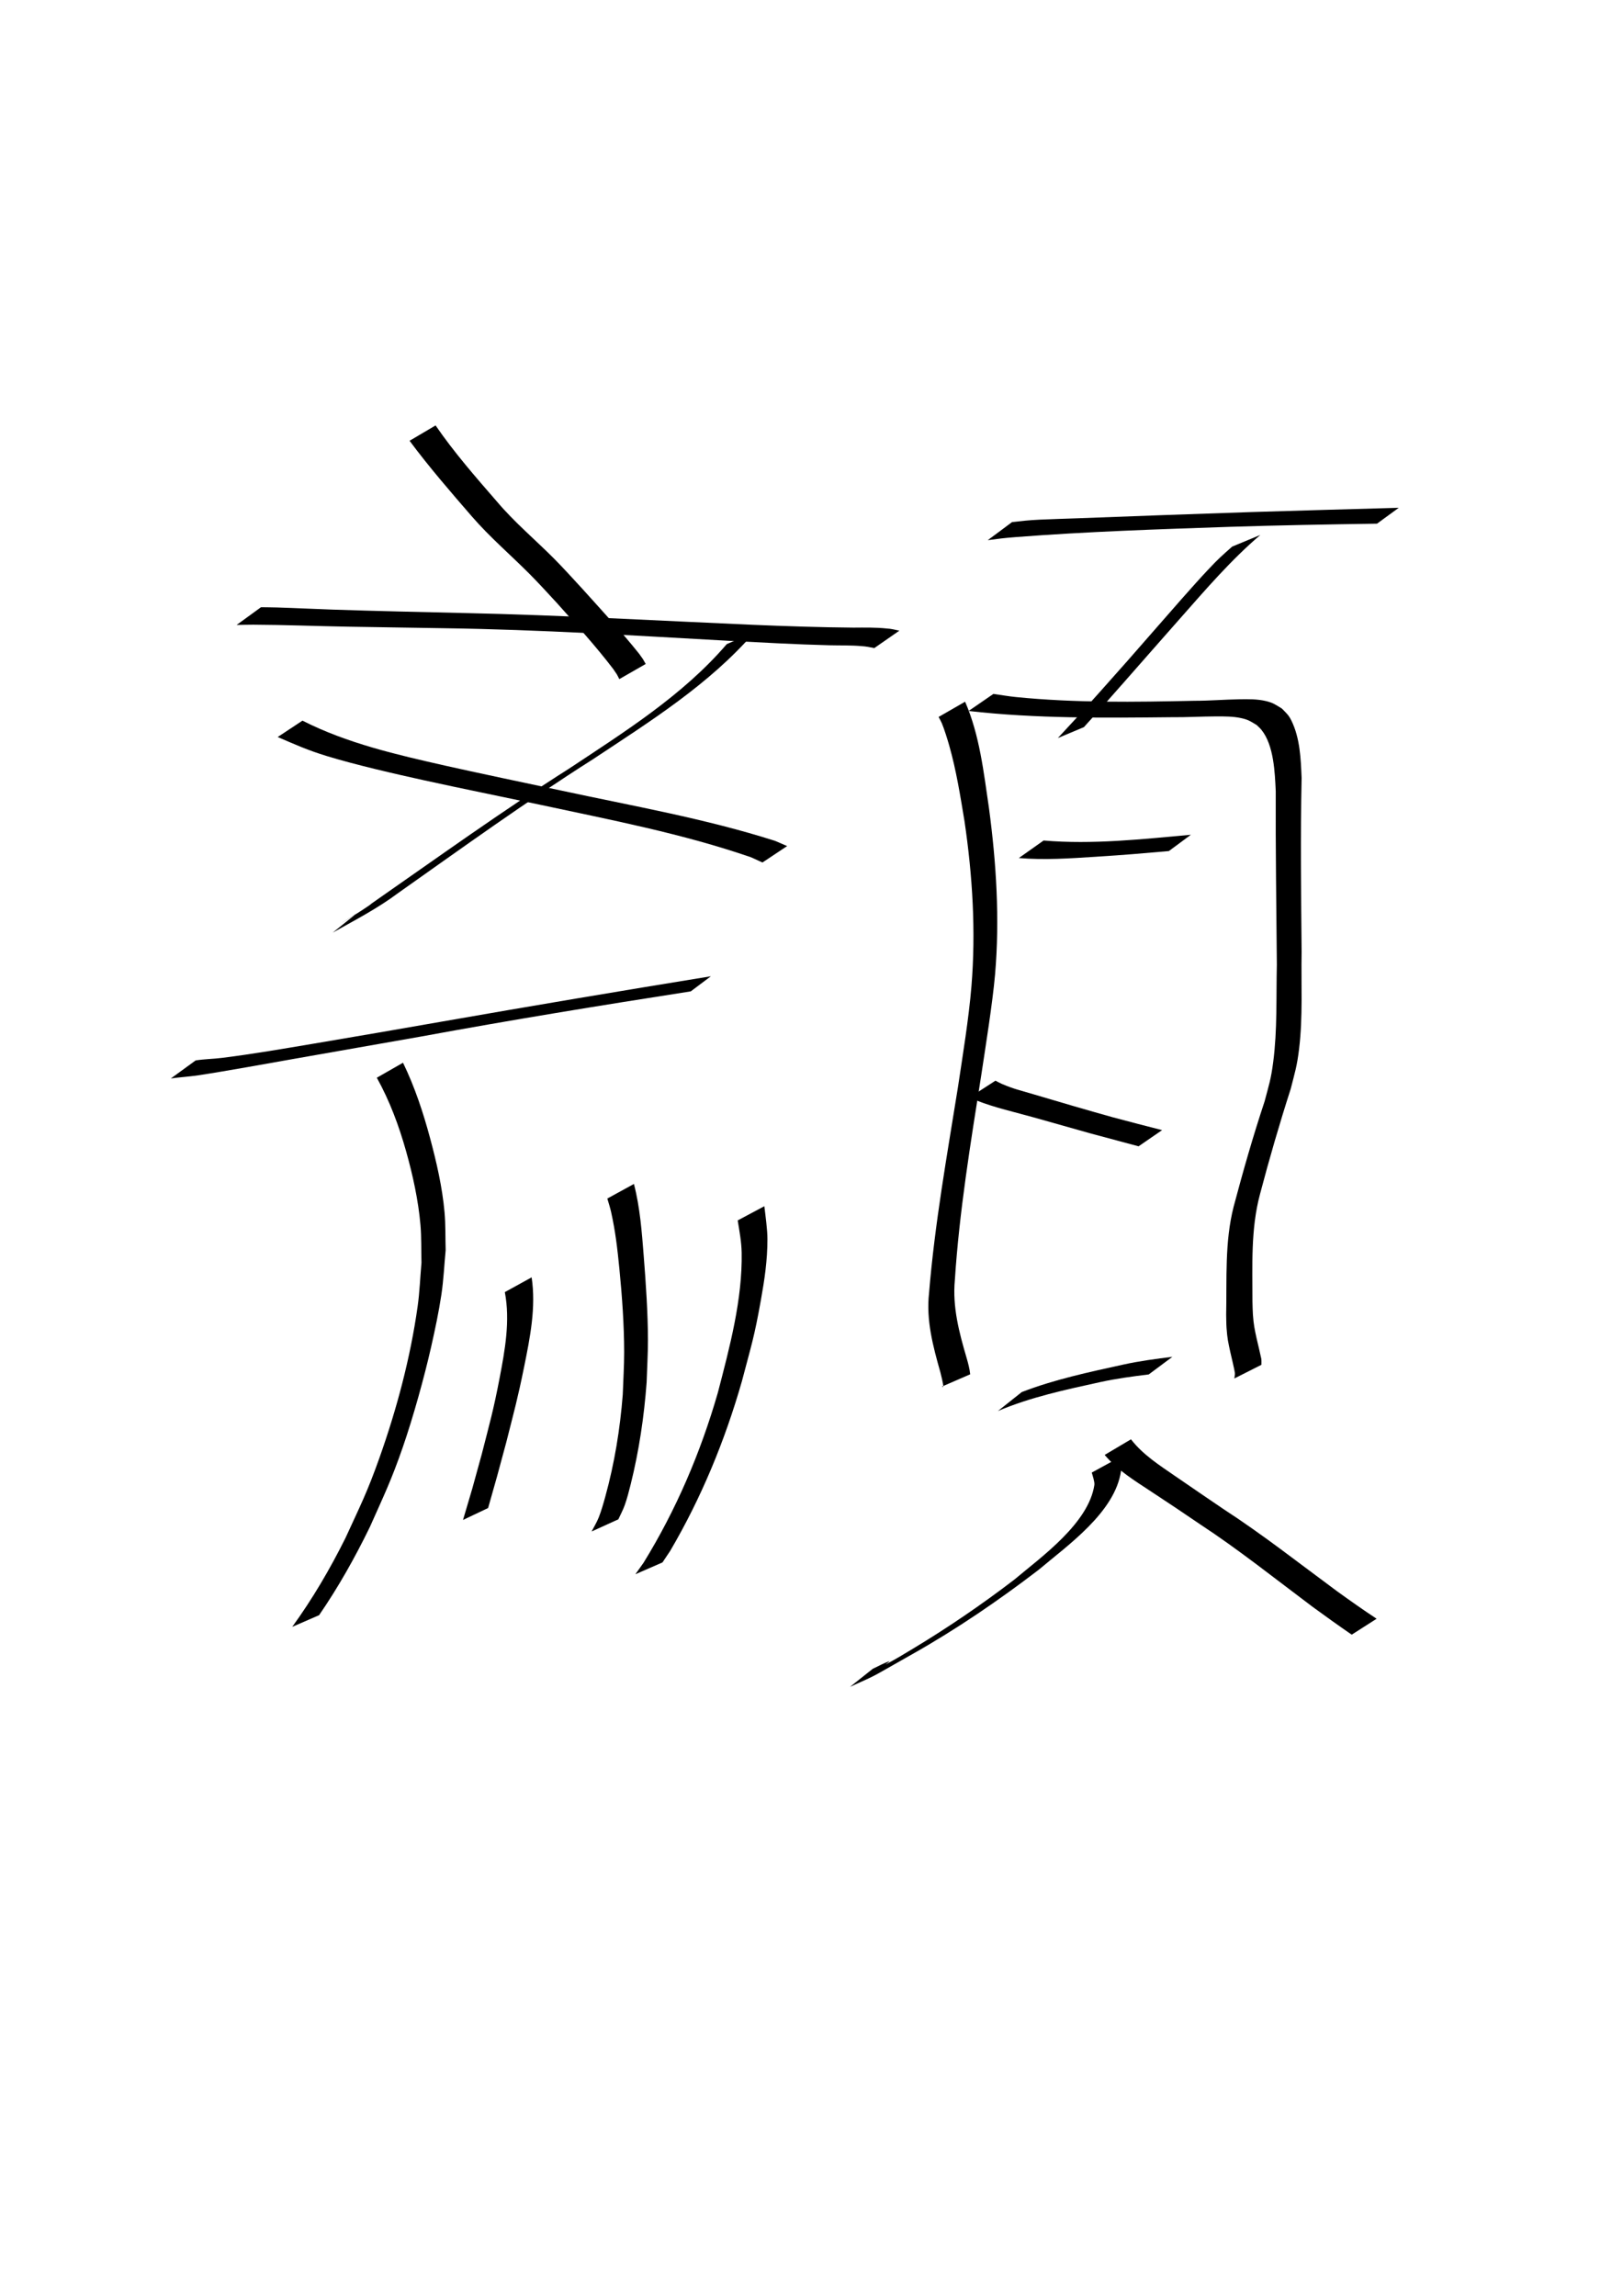 <?xml version="1.0" encoding="UTF-8" standalone="no"?>
<!-- Created with Inkscape (http://www.inkscape.org/) -->

<svg
   width="210mm"
   height="297mm"
   viewBox="0 0 210 297"
   version="1.1"
   id="svg5"
   inkscape:version="1.1 (c68e22c387, 2021-05-23)"
   sodipodi:docname="YEN.svg"
   xmlns:inkscape="http://www.inkscape.org/namespaces/inkscape"
   xmlns:sodipodi="http://sodipodi.sourceforge.net/DTD/sodipodi-0.dtd"
   xmlns="http://www.w3.org/2000/svg"
   xmlns:svg="http://www.w3.org/2000/svg">
  <sodipodi:namedview
     id="namedview7"
     pagecolor="#ffffff"
     bordercolor="#666666"
     borderopacity="1.0"
     inkscape:pageshadow="2"
     inkscape:pageopacity="0.0"
     inkscape:pagecheckerboard="0"
     inkscape:document-units="mm"
     showgrid="false"
     inkscape:zoom="0.70377385"
     inkscape:cx="397.14462"
     inkscape:cy="442.61377"
     inkscape:window-width="1920"
     inkscape:window-height="986"
     inkscape:window-x="-11"
     inkscape:window-y="-11"
     inkscape:window-maximized="1"
     inkscape:current-layer="layer1" />
  <defs
     id="defs2" />
  <g
     inkscape:label="圖層 1"
     inkscape:groupmode="layer"
     id="layer1">
    <path
       style="fill:#000000;fill-opacity:1;fill-rule:nonzero;stroke:none;stroke-width:0.265"
       id="path97"
       d="m 52.993,57.021 c 2.534,3.41 5.319,6.623 8.1,9.832 2.292,2.639 4.953,4.917 7.416,7.387 1.173,1.176 2.466,2.598 3.592,3.816 2.475,2.778 4.992,5.537 7.25,8.498 0.613,0.915 0.362,0.476 0.782,1.3 0,0 3.415,-1.958 3.415,-1.958 v 0 c -0.479,-0.851 -0.2,-0.402 -0.859,-1.333 -2.339,-2.92 -4.89,-5.67 -7.391,-8.449 -1.05,-1.139 -2.504,-2.739 -3.598,-3.838 -2.452,-2.464 -5.132,-4.706 -7.382,-7.368 -2.772,-3.19 -5.564,-6.381 -7.958,-9.872 0,0 -3.366,1.985 -3.366,1.985 z" />
    <path
       style="fill:#000000;fill-opacity:1;fill-rule:nonzero;stroke:none;stroke-width:0.265"
       id="path99"
       d="m 30.615,80.848 c 0.725,-0.011 1.45,-0.036 2.176,-0.033 4.071,0.017 8.143,0.186 12.214,0.256 4.178,0.072 8.355,0.129 12.533,0.201 12.301,0.172 24.581,0.954 36.862,1.633 4.296,0.219 8.593,0.464 12.894,0.57 1.41,0.037 2.818,-0.013 4.223,0.115 0.544,0.031 1.076,0.142 1.607,0.252 0,0 3.243,-2.254 3.243,-2.254 v 0 c -0.543,-0.118 -1.084,-0.258 -1.642,-0.283 -1.425,-0.148 -2.848,-0.121 -4.28,-0.112 -4.386,-0.038 -8.77,-0.187 -13.152,-0.368 C 84.946,80.288 72.606,79.579 60.249,79.31 54.49,79.171 48.731,79.056 42.973,78.861 c -2.373,-0.08 -4.744,-0.202 -7.117,-0.274 -0.695,-0.021 -1.39,-0.022 -2.085,-0.033 0,0 -3.157,2.294 -3.157,2.294 z" />
    <path
       style="fill:#000000;fill-opacity:1;fill-rule:nonzero;stroke:none;stroke-width:0.265"
       id="path101"
       d="m 94.037,83.326 c -5.681,6.623 -13.2,11.327 -20.401,16.104 -8.717,5.526 -17.092,11.556 -25.557,17.454 -0.258,0.354 -7.021,4.454 -2.027,1.357 0,0 -2.991,2.402 -2.991,2.402 v 0 c 2.876,-1.614 5.805,-3.129 8.451,-5.111 8.322,-5.88 16.59,-11.838 25.196,-17.302 7.381,-4.889 15.094,-9.706 20.932,-16.472 0,0 -3.603,1.569 -3.603,1.569 z" />
    <path
       style="fill:#000000;fill-opacity:1;fill-rule:nonzero;stroke:none;stroke-width:0.265"
       id="path103"
       d="m 35.928,95.346 c 2.308,0.986 3.805,1.68 6.343,2.458 3.695,1.133 8.878,2.322 12.6,3.14 4.982,1.095 9.984,2.1 14.975,3.155 9.175,1.972 18.452,3.737 27.341,6.809 0.489,0.223 0.977,0.446 1.466,0.669 0,0 3.196,-2.124 3.196,-2.124 v 0 c -0.513,-0.221 -1.026,-0.443 -1.539,-0.664 -9.076,-2.905 -18.505,-4.528 -27.802,-6.54 -3.342,-0.709 -11.541,-2.438 -14.899,-3.199 -6.299,-1.428 -12.677,-2.88 -18.475,-5.824 0,0 -3.205,2.121 -3.205,2.121 z" />
    <path
       style="fill:#000000;fill-opacity:1;fill-rule:nonzero;stroke:none;stroke-width:0.265"
       id="path105"
       d="m 22.112,139.513 c 1.181,-0.161 2.373,-0.231 3.551,-0.407 3.316,-0.494 9.361,-1.593 12.374,-2.125 8.079,-1.426 8.343,-1.47 16.516,-2.902 11.577,-2.13 23.194,-4.019 34.824,-5.829 0,0 2.603,-1.954 2.603,-1.954 v 0 c -11.646,1.892 -23.281,3.847 -34.903,5.881 -6.312,1.096 -10.124,1.767 -16.406,2.821 -3.921,0.658 -8.015,1.369 -11.98,1.861 -1.122,0.139 -2.258,0.145 -3.376,0.325 0,0 -3.204,2.328 -3.204,2.328 z" />
    <path
       style="fill:#000000;fill-opacity:1;fill-rule:nonzero;stroke:none;stroke-width:0.265"
       id="path107"
       d="m 48.756,139.421 c 1.671,3.006 2.861,6.214 3.791,9.52 0.859,3.053 1.583,6.354 1.856,9.521 0.14,1.62 0.087,3.251 0.131,4.876 -0.166,1.893 -0.233,3.797 -0.498,5.679 -0.938,6.659 -2.705,13.287 -4.954,19.618 -1.578,4.442 -2.47,6.161 -4.384,10.335 -1.998,4.006 -4.258,7.867 -6.885,11.489 0,0 3.475,-1.509 3.475,-1.509 v 0 c 2.494,-3.63 4.652,-7.467 6.579,-11.429 1.818,-4.089 2.758,-5.987 4.258,-10.322 1.329,-3.841 2.764,-9.001 3.654,-12.928 0.509,-2.248 0.989,-4.506 1.332,-6.785 0.286,-1.905 0.369,-3.835 0.553,-5.753 -0.048,-1.639 0.001,-3.283 -0.145,-4.916 -0.288,-3.224 -1.032,-6.459 -1.869,-9.576 -0.9,-3.348 -1.988,-6.636 -3.504,-9.759 0,0 -3.389,1.939 -3.389,1.939 z" />
    <path
       style="fill:#000000;fill-opacity:1;fill-rule:nonzero;stroke:none;stroke-width:0.265"
       id="path109"
       d="m 65.32,167.153 c 0.715,3.71 0.009,7.556 -0.693,11.21 -0.8,4.16 -1.24,5.631 -2.284,9.725 -1.623,5.894 -0.809,3.048 -2.433,8.54 0,0 3.246,-1.54 3.246,-1.54 v 0 c 1.551,-5.473 0.764,-2.635 2.353,-8.514 1.033,-4.09 1.47,-5.618 2.311,-9.767 0.765,-3.772 1.555,-7.704 0.968,-11.562 0,0 -3.467,1.909 -3.467,1.909 z" />
    <path
       style="fill:#000000;fill-opacity:1;fill-rule:nonzero;stroke:none;stroke-width:0.265"
       id="path111"
       d="m 78.581,155.051 c 0.162,0.574 0.357,1.141 0.486,1.723 0.568,2.555 0.816,4.735 1.079,7.399 0.344,3.486 0.614,7.26 0.615,10.762 5.29e-4,1.826 -0.121,3.649 -0.182,5.474 -0.346,4.458 -1.069,8.884 -2.257,13.197 -0.25,0.907 -0.506,1.815 -0.849,2.691 -0.249,0.635 -0.616,1.217 -0.924,1.825 0,0 3.459,-1.572 3.459,-1.572 v 0 c 0.277,-0.615 0.607,-1.21 0.831,-1.846 0.309,-0.875 0.539,-1.776 0.764,-2.676 1.078,-4.322 1.732,-8.739 2.064,-13.18 0.057,-1.831 0.171,-3.661 0.17,-5.493 -0.002,-3.47 -0.27,-7.366 -0.542,-10.827 -0.247,-3.138 -0.476,-6.305 -1.271,-9.364 0,0 -3.442,1.887 -3.442,1.887 z" />
    <path
       style="fill:#000000;fill-opacity:1;fill-rule:nonzero;stroke:none;stroke-width:0.265"
       id="path113"
       d="m 95.452,157.882 c 0.22,1.36 0.485,2.766 0.512,4.144 0.117,6.081 -1.576,12.347 -3.092,18.176 -2.226,7.715 -5.389,15.13 -9.603,21.964 -0.352,0.495 -0.703,0.991 -1.055,1.486 0,0 3.504,-1.527 3.504,-1.527 v 0 c 0.331,-0.495 0.662,-0.99 0.993,-1.484 4.035,-6.873 7.082,-14.265 9.276,-21.928 1.261,-4.799 1.601,-5.689 2.458,-10.492 0.491,-2.754 0.852,-5.159 0.852,-7.931 -9e-5,-1.203 -0.248,-2.997 -0.4,-4.248 0,0 -3.446,1.838 -3.446,1.838 z" />
    <path
       style="fill:#000000;fill-opacity:1;fill-rule:nonzero;stroke:none;stroke-width:0.265"
       id="path115"
       d="m 127.811,69.878 c 1.508,-0.193 2.022,-0.274 3.686,-0.402 9.198,-0.711 18.423,-1.008 27.64,-1.323 6.344,-0.204 12.69,-0.312 19.036,-0.409 0,0 2.811,-2.052 2.811,-2.052 v 0 c -6.415,0.179 -12.83,0.356 -19.244,0.556 -7.431,0.244 -14.86,0.52 -22.29,0.8 -1.638,0.062 -3.276,0.1 -4.913,0.178 -1.493,0.071 -2.2,0.164 -3.582,0.313 0,0 -3.145,2.339 -3.145,2.339 z" />
    <path
       style="fill:#000000;fill-opacity:1;fill-rule:nonzero;stroke:none;stroke-width:0.265"
       id="path117"
       d="m 159.432,70.71 c -1.357,1.212 -1.693,1.473 -3.151,3.024 -1.973,2.098 -4.901,5.478 -6.738,7.575 -5.213,5.951 -2.282,2.635 -7.294,8.271 -3.76,4.181 -1.966,2.217 -5.374,5.899 0,0 3.371,-1.414 3.371,-1.414 v 0 c 3.294,-3.644 1.554,-1.701 5.213,-5.837 2.425,-2.752 4.839,-5.513 7.268,-8.26 3.295,-3.726 6.553,-7.53 10.349,-10.766 0,0 -3.643,1.509 -3.643,1.509 z" />
    <path
       style="fill:#000000;fill-opacity:1;fill-rule:nonzero;stroke:none;stroke-width:0.265"
       id="path119"
       d="m 121.446,92.746 c 0.138,0.269 0.296,0.529 0.414,0.808 0.321,0.759 0.751,2.159 0.958,2.888 0.915,3.218 1.43,6.483 1.977,9.78 1.041,7.061 1.485,14.236 0.9,21.363 -0.341,4.155 -1.124,8.906 -1.74,13.02 -1.419,8.866 -3.011,17.715 -3.745,26.67 -0.395,3.52 0.515,6.897 1.462,10.243 0.056,0.233 0.399,1.527 0.376,1.875 -0.004,0.058 -0.116,-0.011 -0.174,-0.016 0,0 3.657,-1.589 3.657,-1.589 v 0 c -0.069,-0.723 -0.265,-1.426 -0.463,-2.122 -0.965,-3.283 -1.844,-6.597 -1.521,-10.06 0.575,-8.889 2.031,-17.682 3.411,-26.474 0.55,-3.654 1.474,-9.388 1.794,-13.086 0.619,-7.167 0.161,-14.386 -0.788,-21.499 -0.685,-4.633 -1.204,-9.435 -3.09,-13.77 0,0 -3.428,1.972 -3.428,1.972 z" />
    <path
       style="fill:#000000;fill-opacity:1;fill-rule:nonzero;stroke:none;stroke-width:0.265"
       id="path121"
       d="m 125.325,91.977 c 8.729,0.994 17.536,0.896 26.307,0.805 1.887,0.021 3.773,-0.097 5.659,-0.103 1.11,-0.004 2.293,-0.013 3.389,0.24 0.906,0.209 1.154,0.424 1.91,0.867 0.209,0.211 0.442,0.401 0.628,0.632 1.613,2 1.739,5.54 1.851,7.951 -0.03,7.476 0.079,14.951 0.142,22.427 -0.095,4.188 0.073,8.418 -0.469,12.586 -0.295,2.268 -0.539,2.91 -1.117,5.105 -1.494,4.495 -2.792,9.049 -4.008,13.626 -1.165,4.581 -0.867,9.324 -0.963,14.002 0.017,0.569 0.011,1.139 0.051,1.707 0.092,1.314 0.214,1.849 0.492,3.126 0.049,0.225 0.555,2.33 0.587,2.666 0.022,0.238 -0.049,0.476 -0.073,0.714 0,0 3.505,-1.769 3.505,-1.769 v 0 c -0.005,-0.259 0.021,-0.521 -0.016,-0.778 -0.028,-0.194 -0.594,-2.577 -0.61,-2.648 -0.268,-1.235 -0.384,-1.792 -0.475,-3.062 -0.04,-0.56 -0.04,-1.123 -0.06,-1.684 0.009,-4.651 -0.242,-9.36 0.977,-13.904 1.205,-4.572 2.522,-9.11 3.971,-13.611 0.555,-2.187 0.809,-2.902 1.084,-5.161 0.506,-4.161 0.251,-8.375 0.328,-12.551 -0.068,-7.505 -0.159,-15.01 -6e-5,-22.514 -0.105,-2.485 -0.197,-5.132 -1.317,-7.42 -0.367,-0.751 -0.666,-0.971 -1.233,-1.561 -0.782,-0.473 -1.101,-0.739 -2.039,-0.966 -1.138,-0.276 -2.351,-0.253 -3.507,-0.234 -1.926,0.032 -3.848,0.195 -5.775,0.193 -7.689,0.164 -15.41,0.285 -23.075,-0.481 -0.982,-0.098 -1.955,-0.271 -2.932,-0.407 0,0 -3.214,2.207 -3.214,2.207 z" />
    <path
       style="fill:#000000;fill-opacity:1;fill-rule:nonzero;stroke:none;stroke-width:0.265"
       id="path123"
       d="m 131.826,111.002 c 3.298,0.272 6.594,0.051 9.887,-0.162 4.486,-0.29 5.145,-0.368 9.525,-0.741 0,0 2.85,-2.109 2.85,-2.109 v 0 c -6.322,0.571 -12.708,1.284 -19.056,0.743 0,0 -3.207,2.269 -3.207,2.269 z" />
    <path
       style="fill:#000000;fill-opacity:1;fill-rule:nonzero;stroke:none;stroke-width:0.265"
       id="path125"
       d="m 125.487,141.947 c 0.291,0.14 0.572,0.301 0.872,0.42 2.392,0.942 4.955,1.501 7.423,2.195 2.412,0.678 4.822,1.361 7.233,2.04 4.328,1.168 2.226,0.604 6.304,1.692 0,0 3.045,-2.095 3.045,-2.095 v 0 c -4.115,-1.056 -1.998,-0.506 -6.351,-1.653 -3.459,-0.963 -6.899,-1.977 -10.341,-2.998 -1.857,-0.551 -2.399,-0.635 -4.051,-1.33 -0.282,-0.119 -0.546,-0.277 -0.82,-0.415 0,0 -3.315,2.145 -3.315,2.145 z" />
    <path
       style="fill:#000000;fill-opacity:1;fill-rule:nonzero;stroke:none;stroke-width:0.265"
       id="path127"
       d="m 129.122,182.538 c 4.217,-1.796 8.748,-2.757 13.211,-3.736 2.081,-0.458 4.192,-0.738 6.305,-0.998 0,0 3.056,-2.278 3.056,-2.278 v 0 c -2.138,0.264 -4.275,0.546 -6.381,1.011 -4.414,0.97 -8.887,1.917 -13.109,3.551 0,0 -3.082,2.449 -3.082,2.449 z" />
    <path
       style="fill:#000000;fill-opacity:1;fill-rule:nonzero;stroke:none;stroke-width:0.265"
       id="path129"
       d="m 141.261,190.501 c 0.113,0.384 0.394,1.227 0.34,1.593 -0.74,4.97 -6.874,9.325 -10.353,12.251 -4.264,3.265 -8.706,6.288 -13.309,9.053 -1.095,0.658 -2.188,1.322 -3.318,1.916 -0.178,0.093 0.636,-0.469 0.445,-0.405 -0.741,0.249 -1.422,0.648 -2.133,0.972 0,0 -2.949,2.341 -2.949,2.341 v 0 c 3.949,-1.791 2.227,-0.941 8.022,-4.208 5.731,-3.231 11.178,-6.944 16.397,-10.944 3.76,-3.175 9.885,-7.44 10.65,-12.8 0.051,-0.359 -0.217,-1.27 -0.322,-1.666 0,0 -3.469,1.897 -3.469,1.897 z" />
    <path
       style="fill:#000000;fill-opacity:1;fill-rule:nonzero;stroke:none;stroke-width:0.265"
       id="path131"
       d="m 142.934,188.216 c 1.661,1.98 3.867,3.324 5.998,4.73 3.66,2.414 2.631,1.734 6.309,4.22 5.04,3.308 9.751,7.071 14.569,10.683 1.683,1.227 3.372,2.444 5.09,3.621 0,0 3.219,-2.059 3.219,-2.059 v 0 c -1.74,-1.15 -3.445,-2.348 -5.134,-3.572 -4.865,-3.586 -9.616,-7.332 -14.693,-10.623 -3.113,-2.118 -3.176,-2.155 -6.242,-4.264 -2.044,-1.406 -4.174,-2.766 -5.714,-4.754 0,0 -3.402,2.019 -3.402,2.019 z" />
  </g>
</svg>
